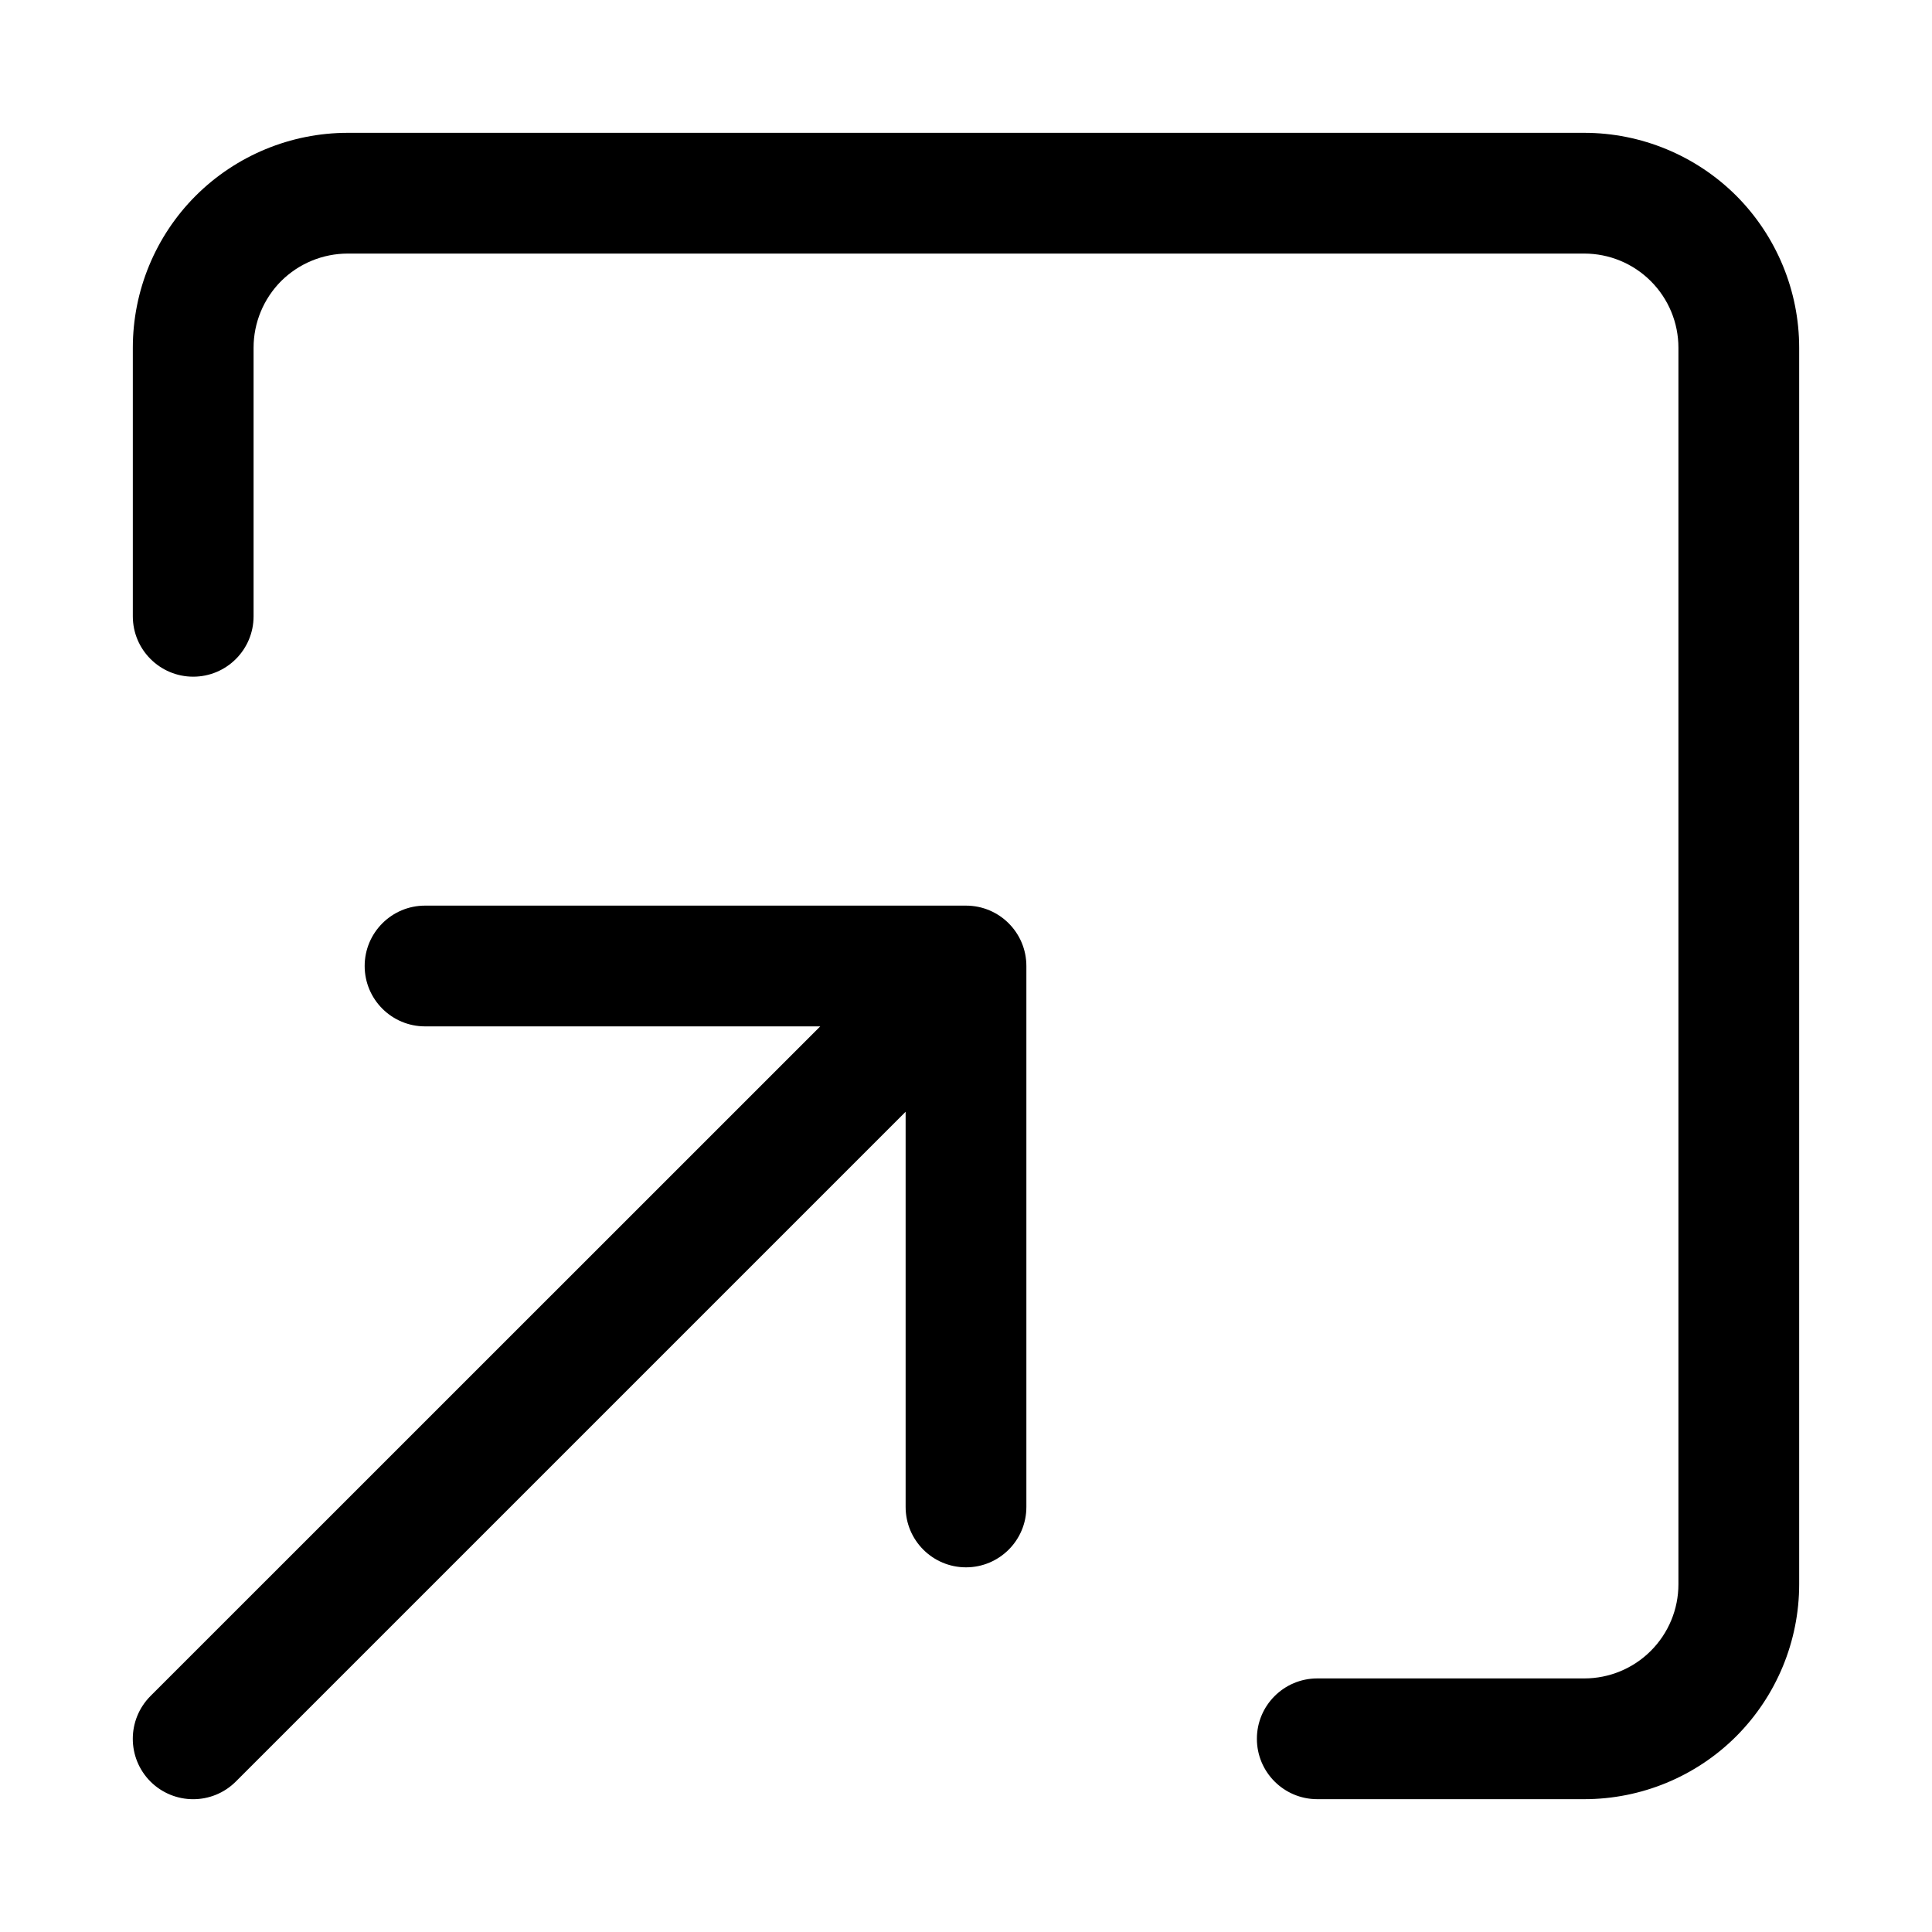 <svg width="16" height="16" viewBox="0 0 16 16" fill="none" xmlns="http://www.w3.org/2000/svg">
<path fill-rule="evenodd" clip-rule="evenodd" d="M8 7.5H8H3.52C3.244 7.5 3.02 7.724 3.02 8C3.02 8.276 3.244 8.5 3.52 8.5H6.793L1.246 14.046C1.051 14.242 1.051 14.558 1.246 14.754C1.442 14.949 1.758 14.949 1.953 14.754L7.5 9.207V12.48C7.5 12.756 7.724 12.98 8 12.98C8.276 12.98 8.5 12.756 8.5 12.48V8C8.5 7.724 8.276 7.5 8 7.5ZM13.12 14.9C13.592 14.9 14.045 14.713 14.379 14.379C14.712 14.045 14.9 13.592 14.9 13.12V2.88C14.9 2.408 14.712 1.955 14.379 1.621C14.045 1.288 13.592 1.1 13.12 1.1H2.88C2.408 1.1 1.955 1.288 1.621 1.621C1.287 1.955 1.1 2.408 1.1 2.88V5.104C1.1 5.38 1.324 5.604 1.6 5.604C1.876 5.604 2.1 5.38 2.1 5.104V2.88C2.1 2.673 2.182 2.475 2.328 2.328C2.475 2.182 2.673 2.1 2.88 2.1H13.12C13.327 2.1 13.525 2.182 13.671 2.328C13.818 2.475 13.9 2.673 13.9 2.88V13.12C13.9 13.327 13.818 13.525 13.671 13.672C13.525 13.818 13.327 13.9 13.12 13.9H10.909C10.633 13.9 10.409 14.124 10.409 14.4C10.409 14.676 10.633 14.9 10.909 14.9H13.12Z" fill="currentColor"/>
</svg>
